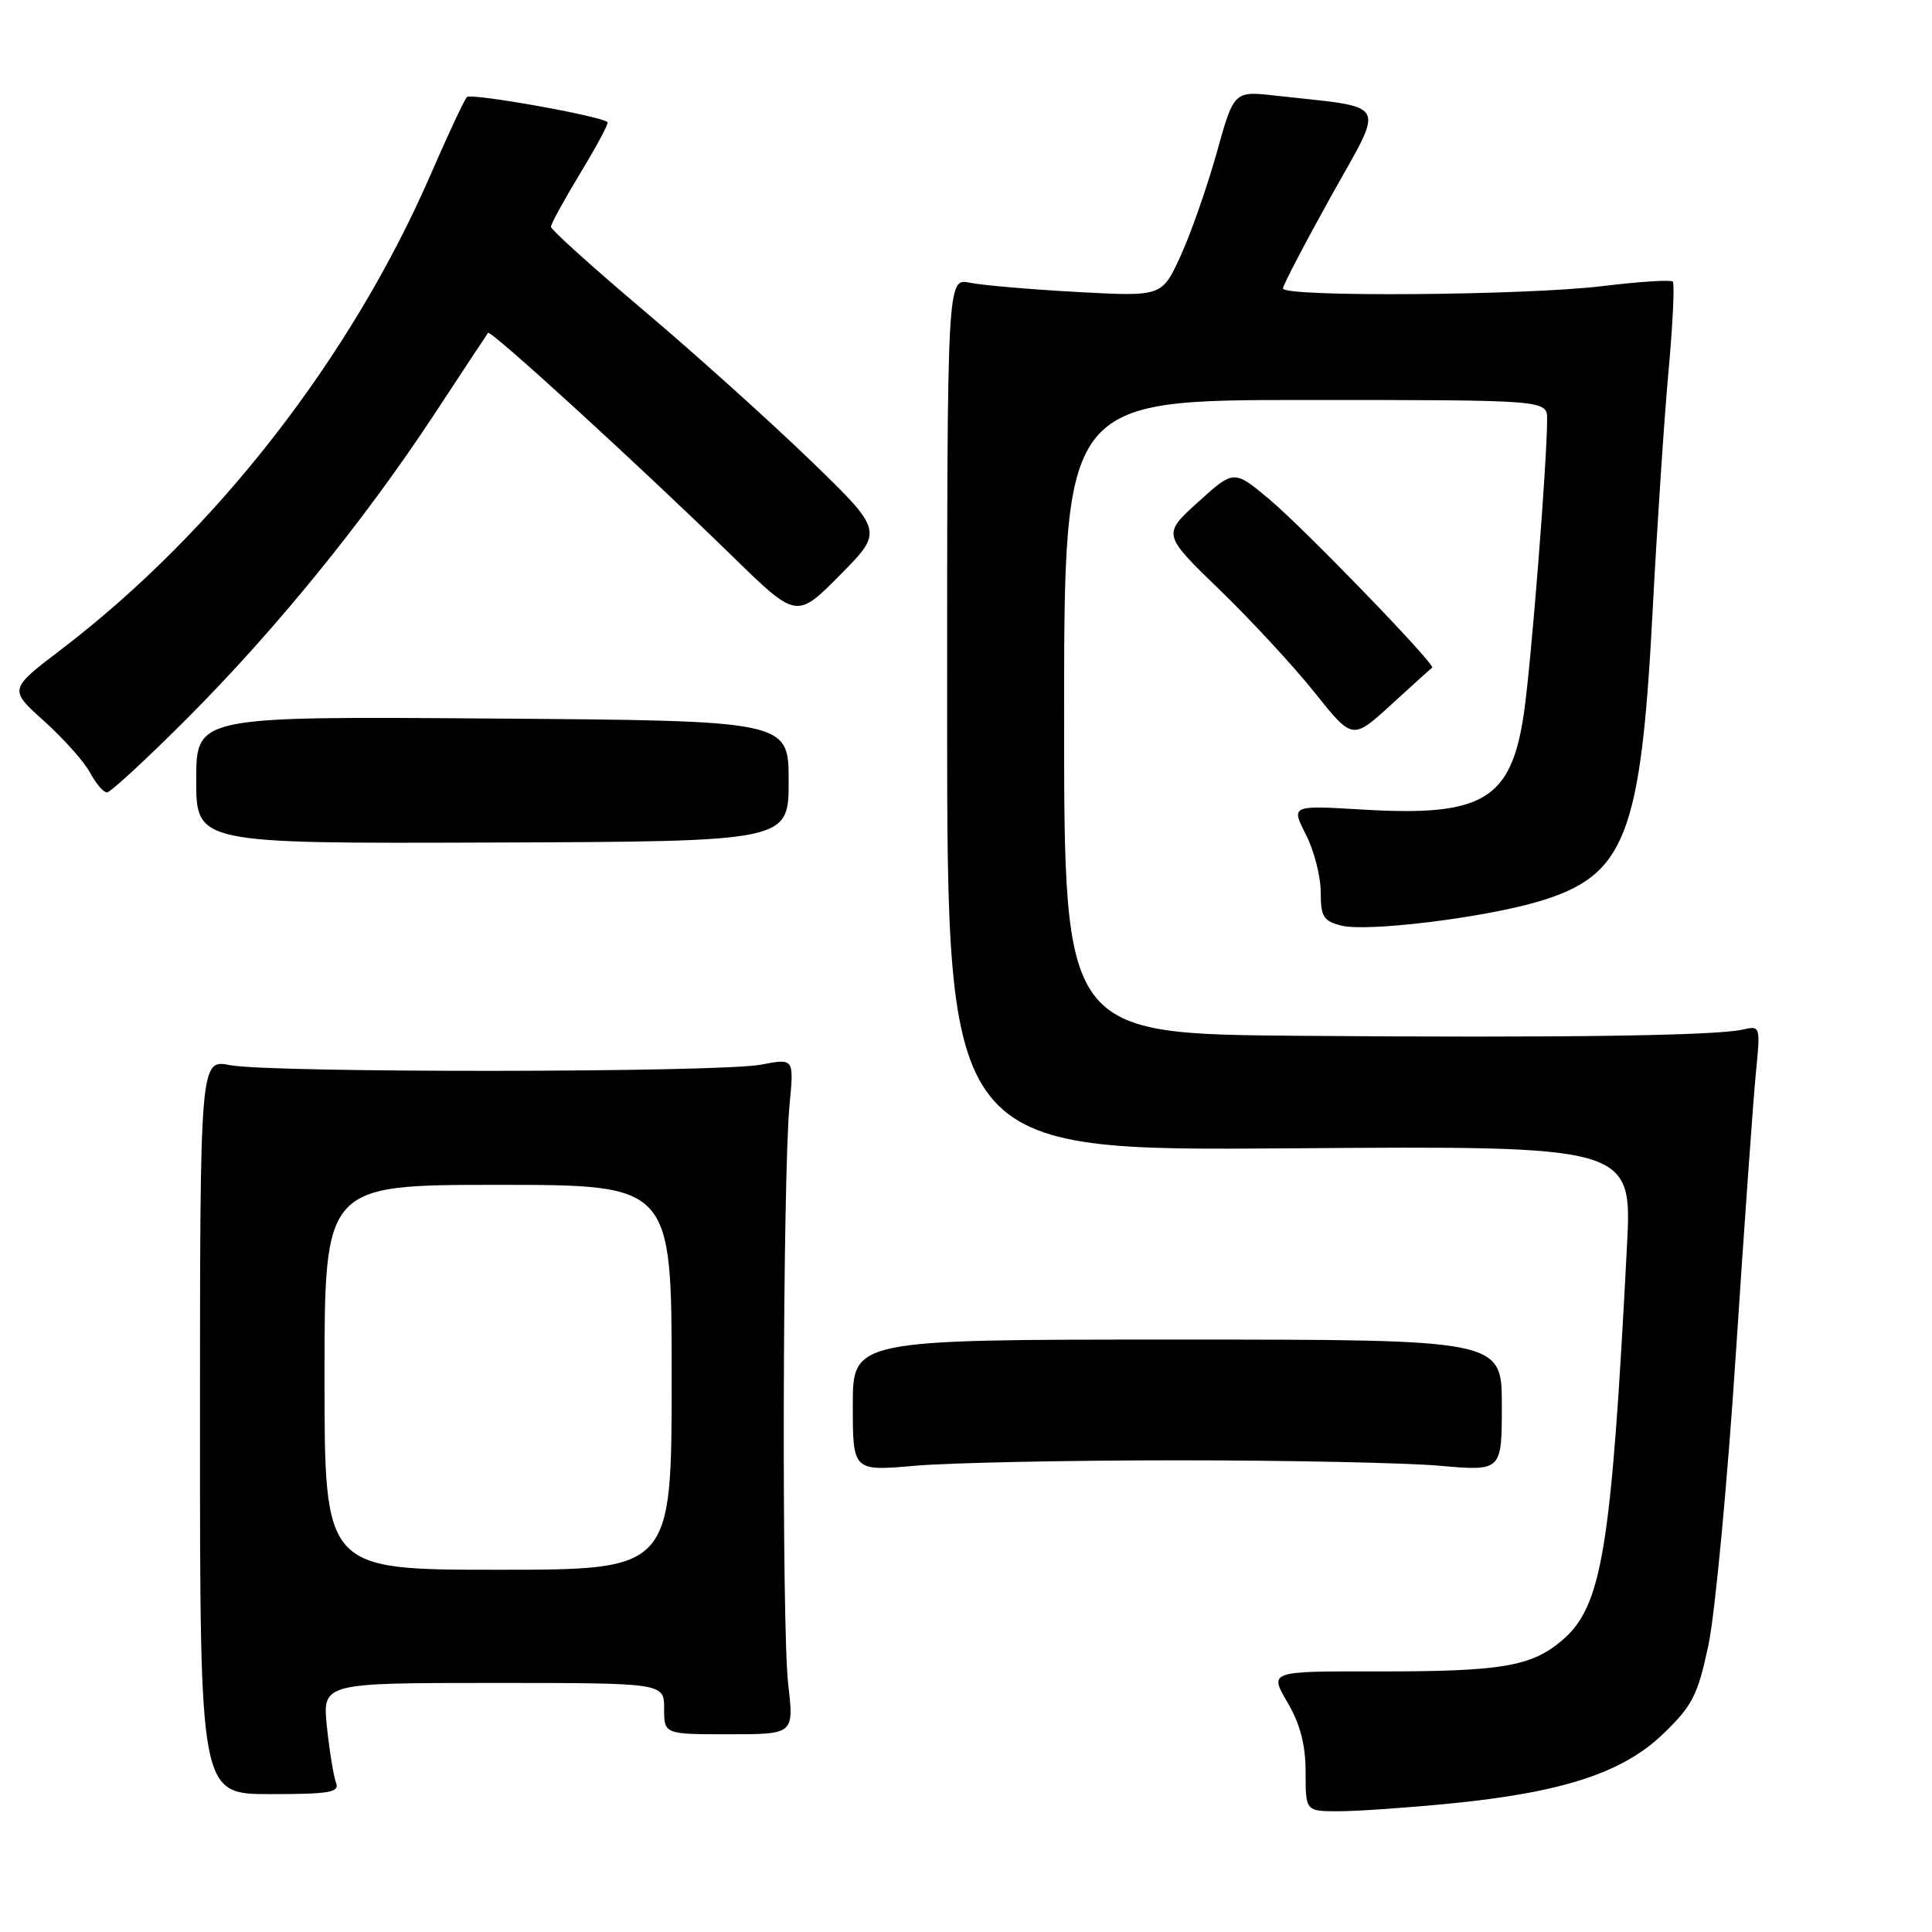 <?xml version="1.0" encoding="UTF-8" standalone="no"?>
<!DOCTYPE svg PUBLIC "-//W3C//DTD SVG 1.1//EN" "http://www.w3.org/Graphics/SVG/1.1/DTD/svg11.dtd" >
<svg xmlns="http://www.w3.org/2000/svg" xmlns:xlink="http://www.w3.org/1999/xlink" version="1.1" viewBox="0 0 256 256">
 <g >
 <path fill="currentColor"
d=" M 192.14 238.98 C 207.08 237.50 215.04 234.90 220.41 229.72 C 224.26 226.00 224.97 224.61 226.37 218.00 C 227.25 213.88 228.88 196.55 230.00 179.50 C 231.12 162.45 232.32 145.66 232.66 142.19 C 233.28 135.93 233.27 135.89 230.89 136.43 C 227.27 137.24 206.95 137.53 172.25 137.25 C 141.00 137.00 141.00 137.00 141.00 95.00 C 141.00 53.00 141.00 53.00 173.00 53.00 C 205.00 53.00 205.00 53.00 205.00 55.56 C 205.00 61.14 202.89 87.90 201.93 94.48 C 200.25 106.00 196.52 108.23 180.53 107.27 C 171.07 106.71 171.07 106.71 173.03 110.57 C 174.12 112.69 175.00 116.12 175.00 118.19 C 175.00 121.47 175.36 122.05 177.75 122.65 C 181.16 123.51 196.65 121.61 203.91 119.44 C 215.36 116.03 217.42 110.79 218.98 81.00 C 219.57 69.72 220.52 55.39 221.09 49.15 C 221.66 42.91 221.91 37.58 221.65 37.31 C 221.38 37.05 217.19 37.32 212.33 37.91 C 202.22 39.15 170.00 39.39 170.00 38.22 C 170.00 37.80 172.88 32.29 176.39 25.97 C 183.56 13.11 184.26 14.38 169.00 12.67 C 163.50 12.05 163.50 12.05 161.21 20.28 C 159.94 24.80 157.80 30.93 156.44 33.90 C 153.97 39.30 153.97 39.30 142.74 38.69 C 136.56 38.35 130.15 37.80 128.50 37.46 C 125.50 36.85 125.50 36.85 125.50 94.67 C 125.50 152.50 125.50 152.50 170.88 152.16 C 216.27 151.82 216.27 151.82 215.58 165.16 C 213.49 205.64 212.28 212.90 206.90 217.43 C 202.85 220.84 198.80 221.50 182.34 221.47 C 168.18 221.45 168.18 221.45 170.59 225.56 C 172.29 228.47 173.00 231.19 173.00 234.84 C 173.00 240.00 173.00 240.00 177.39 240.00 C 179.81 240.00 186.45 239.54 192.14 238.98 Z  M 44.52 236.20 C 44.20 235.35 43.66 232.04 43.32 228.83 C 42.72 223.00 42.72 223.00 65.36 223.00 C 88.00 223.00 88.00 223.00 88.00 226.40 C 88.00 229.80 88.00 229.80 96.61 229.80 C 105.21 229.80 105.21 229.80 104.44 223.15 C 103.56 215.68 103.71 155.85 104.62 146.37 C 105.21 140.23 105.21 140.23 100.85 141.07 C 95.38 142.13 35.90 142.18 30.50 141.14 C 26.50 140.36 26.50 140.36 26.50 189.04 C 26.50 237.73 26.50 237.73 35.80 237.73 C 43.75 237.73 45.02 237.50 44.52 236.20 Z  M 156.00 193.50 C 170.57 193.50 186.21 193.82 190.75 194.22 C 199.00 194.94 199.00 194.94 199.00 186.22 C 199.00 177.50 199.00 177.50 156.00 177.50 C 113.00 177.50 113.00 177.50 113.00 186.22 C 113.00 194.94 113.00 194.94 121.25 194.22 C 125.79 193.82 141.43 193.50 156.00 193.50 Z  M 104.50 103.50 C 104.50 95.50 104.50 95.50 65.25 95.21 C 26.00 94.92 26.00 94.92 26.00 103.35 C 26.00 111.78 26.00 111.78 65.25 111.64 C 104.50 111.50 104.50 111.50 104.50 103.50 Z  M 24.75 95.24 C 36.49 83.48 48.21 69.07 57.51 54.95 C 61.29 49.20 64.51 44.32 64.67 44.11 C 65.00 43.65 84.68 61.64 97.03 73.69 C 105.55 82.01 105.55 82.01 111.31 76.19 C 117.07 70.37 117.07 70.37 107.29 60.91 C 101.90 55.71 91.99 46.79 85.25 41.10 C 78.51 35.40 73.00 30.43 73.00 30.05 C 73.00 29.67 74.76 26.47 76.90 22.93 C 79.05 19.39 80.67 16.36 80.50 16.19 C 79.75 15.39 62.43 12.30 61.87 12.86 C 61.53 13.21 59.39 17.77 57.12 23.00 C 46.57 47.32 28.59 70.44 8.08 86.08 C 1.17 91.35 1.17 91.35 5.86 95.56 C 8.43 97.88 11.17 100.95 11.94 102.39 C 12.71 103.82 13.71 105.00 14.17 105.00 C 14.63 105.00 19.39 100.61 24.75 95.24 Z  M 189.77 88.47 C 190.31 88.12 172.80 70.02 168.22 66.18 C 163.50 62.23 163.50 62.23 158.76 66.52 C 154.02 70.81 154.02 70.81 161.61 78.15 C 165.78 82.19 171.46 88.33 174.21 91.78 C 179.22 98.06 179.22 98.06 184.36 93.35 C 187.19 90.76 189.62 88.56 189.77 88.47 Z  M 43.00 182.50 C 43.00 157.00 43.00 157.00 66.00 157.00 C 89.00 157.00 89.00 157.00 89.00 182.50 C 89.00 208.00 89.00 208.00 66.00 208.00 C 43.00 208.00 43.00 208.00 43.00 182.50 Z "/>
</g>
</svg>
